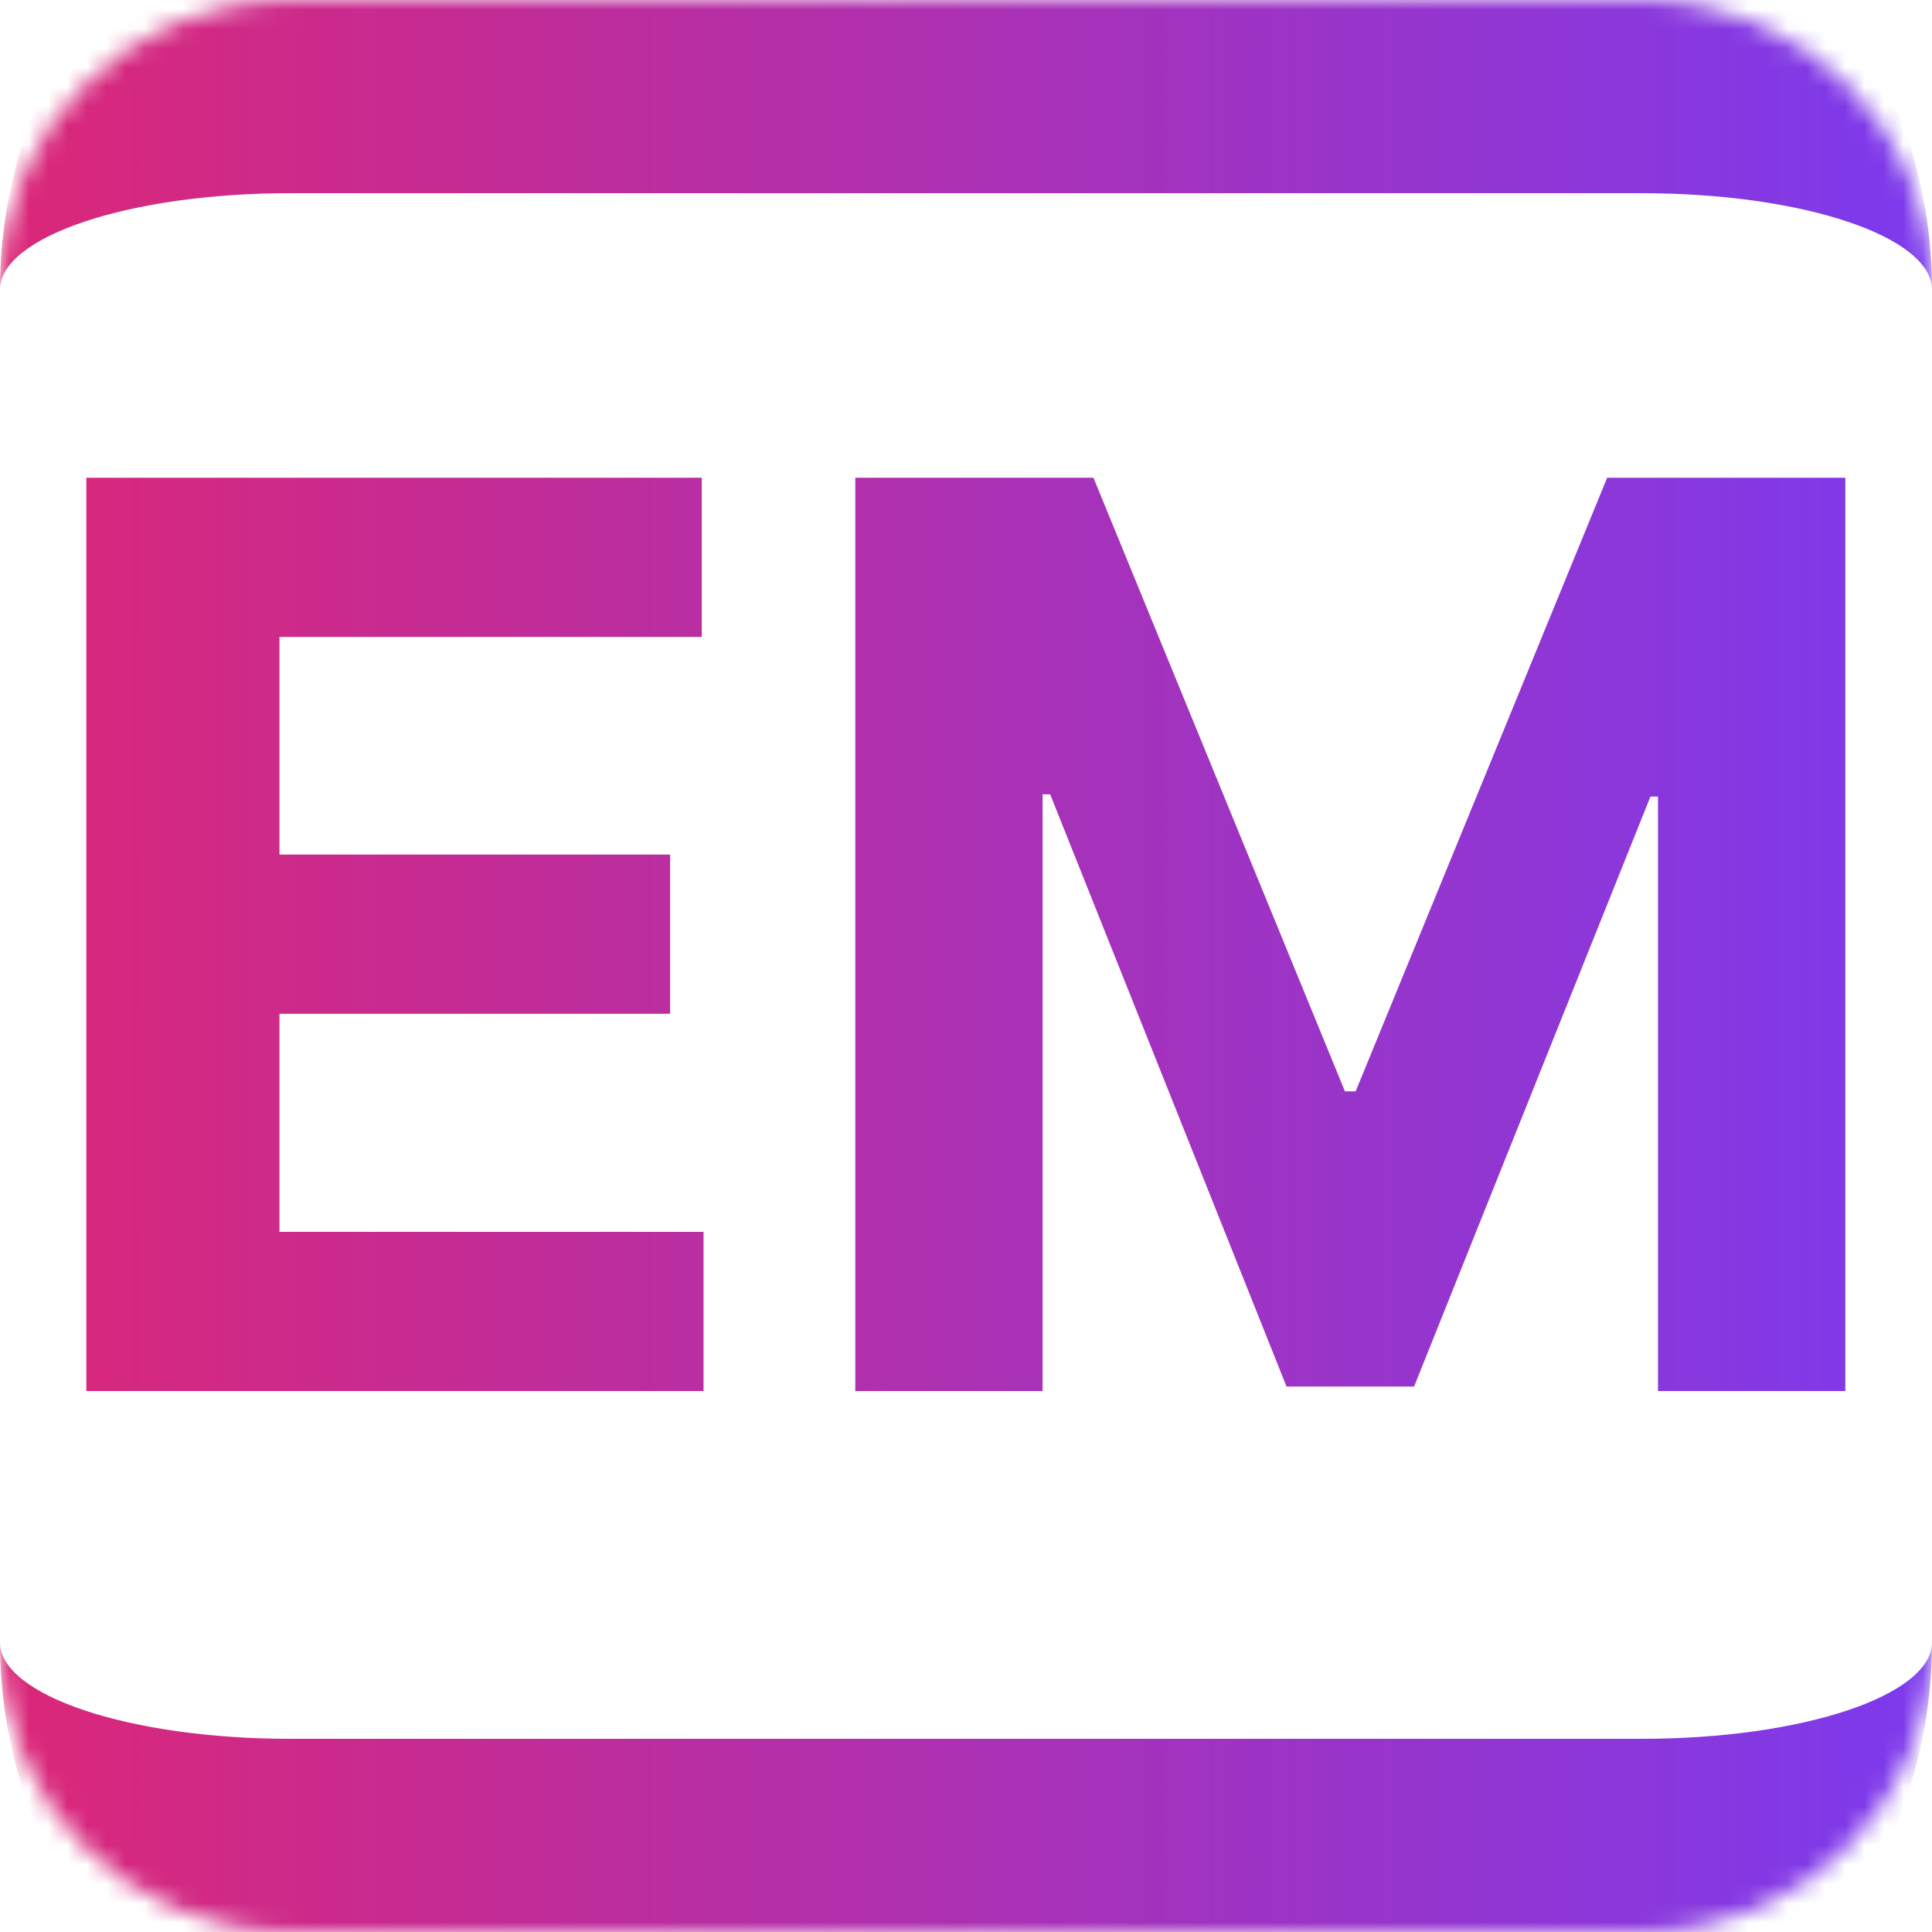 <svg width="100" height="100" viewBox="0 0 100 100" fill="none" xmlns="http://www.w3.org/2000/svg">
<mask id="path-1-inside-1_155_4" fill="white">
<path d="M0 15C0 6.716 6.716 0 15 0H85C93.284 0 100 6.716 100 15V85C100 93.284 93.284 100 85 100H15C6.716 100 0 93.284 0 85V15Z"/>
</mask>
<path d="M0 15C0 1.193 11.193 -10 25 -10H75C88.807 -10 100 1.193 100 15C100 12.239 93.284 10 85 10H15C6.716 10 0 12.239 0 15ZM100 85C100 98.807 88.807 110 75 110H25C11.193 110 0 98.807 0 85C0 87.761 6.716 90 15 90H85C93.284 90 100 87.761 100 85ZM0 100V0V100ZM100 0V100V0Z" fill="url(#paint0_linear_155_4)" mask="url(#path-1-inside-1_155_4)"/>
<path d="M4.47 72V24.727H36.324V32.968H14.465V44.232H34.685V52.472H14.465V63.76H36.416V72H4.47ZM44.27 24.727H56.596L69.614 56.489H70.168L83.187 24.727H95.513V72H85.818V41.231H85.426L73.192 71.769H66.591L54.357 41.116H53.964V72H44.27V24.727Z" fill="url(#paint1_linear_155_4)"/>
<defs>
<linearGradient id="paint0_linear_155_4" x1="0" y1="50" x2="100" y2="50" gradientUnits="userSpaceOnUse">
<stop stop-color="#DB2778"/>
<stop offset="1" stop-color="#7C3AED"/>
</linearGradient>
<linearGradient id="paint1_linear_155_4" x1="0" y1="47.5" x2="100" y2="47.5" gradientUnits="userSpaceOnUse">
<stop stop-color="#DB2778"/>
<stop offset="1" stop-color="#7C3AED"/>
</linearGradient>
</defs>
</svg>
